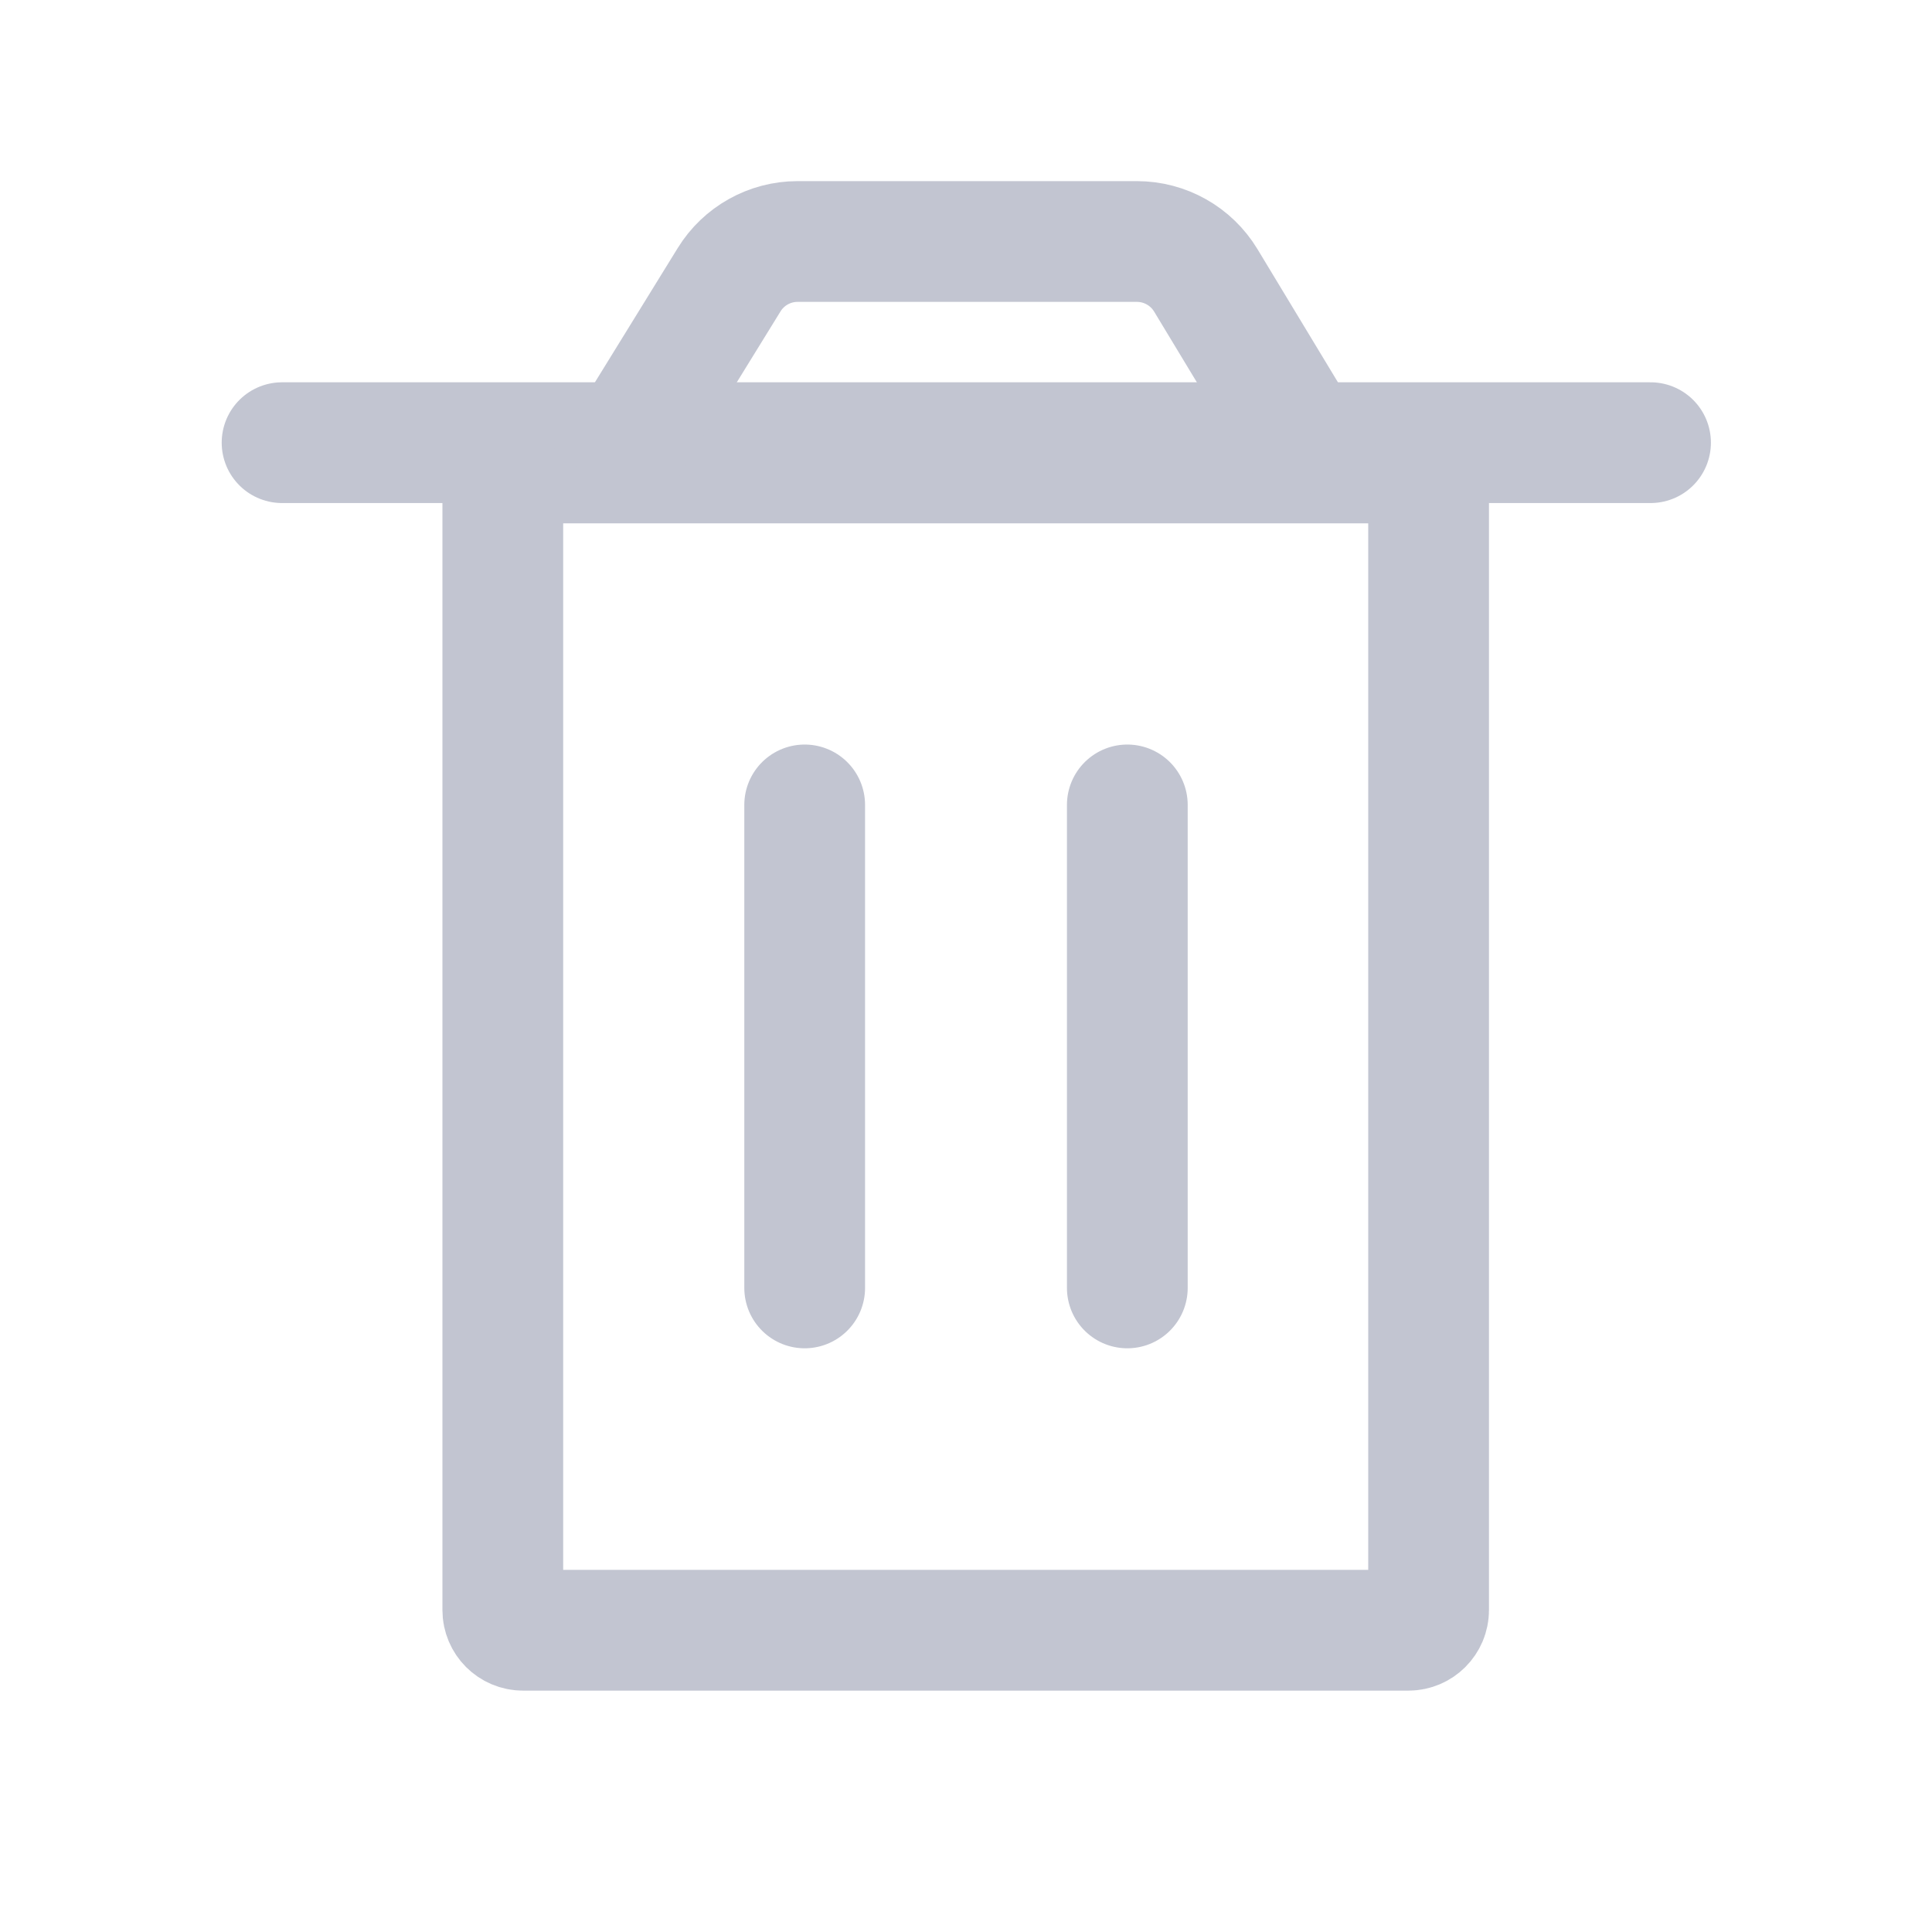 <svg width="16" height="16" viewBox="0 0 16 16" fill="none" xmlns="http://www.w3.org/2000/svg">
<path d="M4.164 4.001C4.164 3.909 4.239 3.834 4.331 3.834H11.664C11.756 3.834 11.831 3.909 11.831 4.001V13.334C11.831 13.426 11.756 13.501 11.664 13.501H4.331C4.239 13.501 4.164 13.426 4.164 13.334V4.001Z" stroke="#C2C5D1" stroke-linejoin="round"/>
<path d="M6.664 6.666V10.666" stroke="#C2C5D1" stroke-linecap="round" stroke-linejoin="round"/>
<path d="M9.336 6.666V10.666" stroke="#C2C5D1" stroke-linecap="round" stroke-linejoin="round"/>
<path d="M2.336 3.666L13.669 3.666" stroke="#C2C5D1" stroke-linecap="round" stroke-linejoin="round"/>
<path d="M5 4L6.038 2.317C6.159 2.12 6.374 2 6.605 2H9.415C9.649 2 9.865 2.122 9.986 2.322L11 4" stroke="#C2C5D1" stroke-linejoin="round"/>
</svg>
